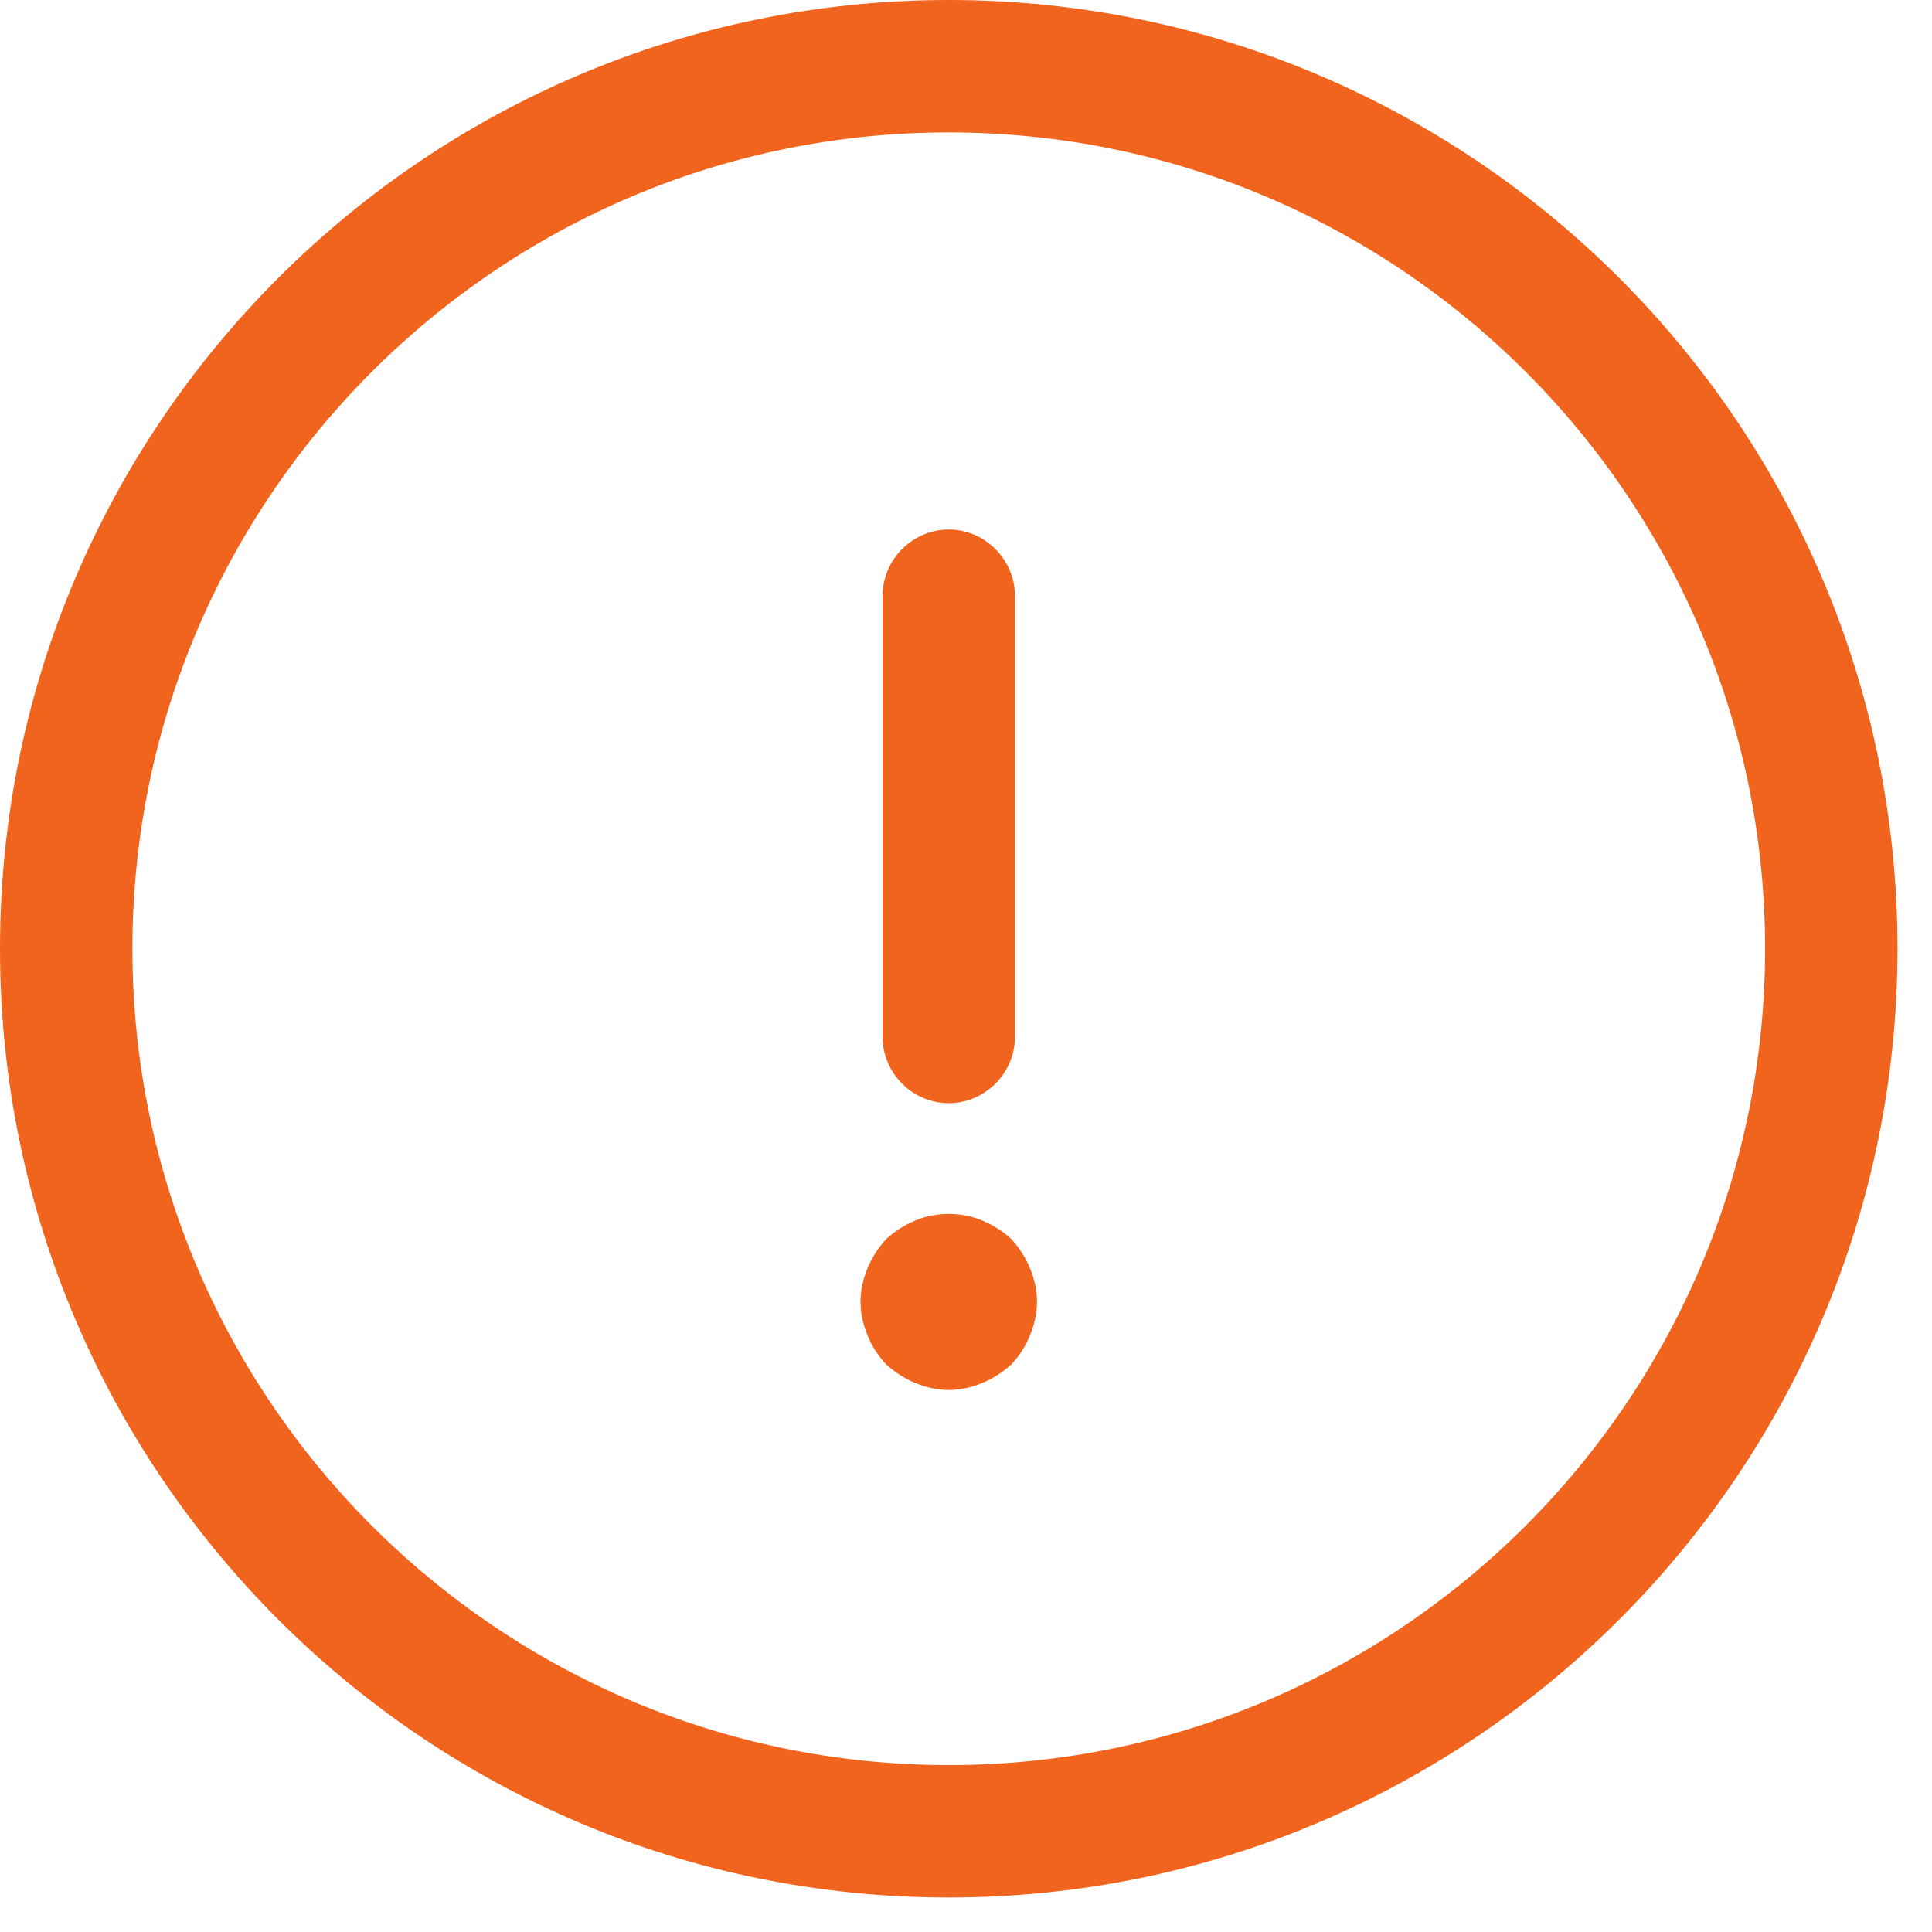 <svg width="28" height="28" viewBox="0 0 28 28" fill="none" xmlns="http://www.w3.org/2000/svg">
<path d="M13.75 27.5C6.165 27.5 0 21.335 0 13.75C0 6.165 6.165 0 13.75 0C21.335 0 27.5 6.165 27.5 13.75C27.5 21.335 21.335 27.5 13.75 27.5ZM13.75 1.919C7.227 1.919 1.919 7.227 1.919 13.75C1.919 20.273 7.227 25.581 13.75 25.581C20.273 25.581 25.581 20.273 25.581 13.75C25.581 7.227 20.273 1.919 13.75 1.919Z" fill="#F1641E"/>
<path d="M13.75 15.988C13.226 15.988 12.791 15.553 12.791 15.029V8.634C12.791 8.109 13.226 7.674 13.75 7.674C14.274 7.674 14.709 8.109 14.709 8.634V15.029C14.709 15.553 14.274 15.988 13.75 15.988Z" fill="#F1641E"/>
<path d="M13.75 20.145C13.584 20.145 13.418 20.107 13.264 20.043C13.111 19.979 12.97 19.889 12.842 19.774C12.727 19.646 12.637 19.518 12.573 19.352C12.509 19.198 12.471 19.032 12.471 18.866C12.471 18.7 12.509 18.533 12.573 18.38C12.637 18.226 12.727 18.086 12.842 17.958C12.97 17.843 13.111 17.753 13.264 17.689C13.571 17.561 13.929 17.561 14.236 17.689C14.39 17.753 14.53 17.843 14.658 17.958C14.773 18.086 14.863 18.226 14.927 18.38C14.991 18.533 15.029 18.7 15.029 18.866C15.029 19.032 14.991 19.198 14.927 19.352C14.863 19.518 14.773 19.646 14.658 19.774C14.53 19.889 14.39 19.979 14.236 20.043C14.083 20.107 13.916 20.145 13.75 20.145Z" fill="#F1641E"/>
</svg>
